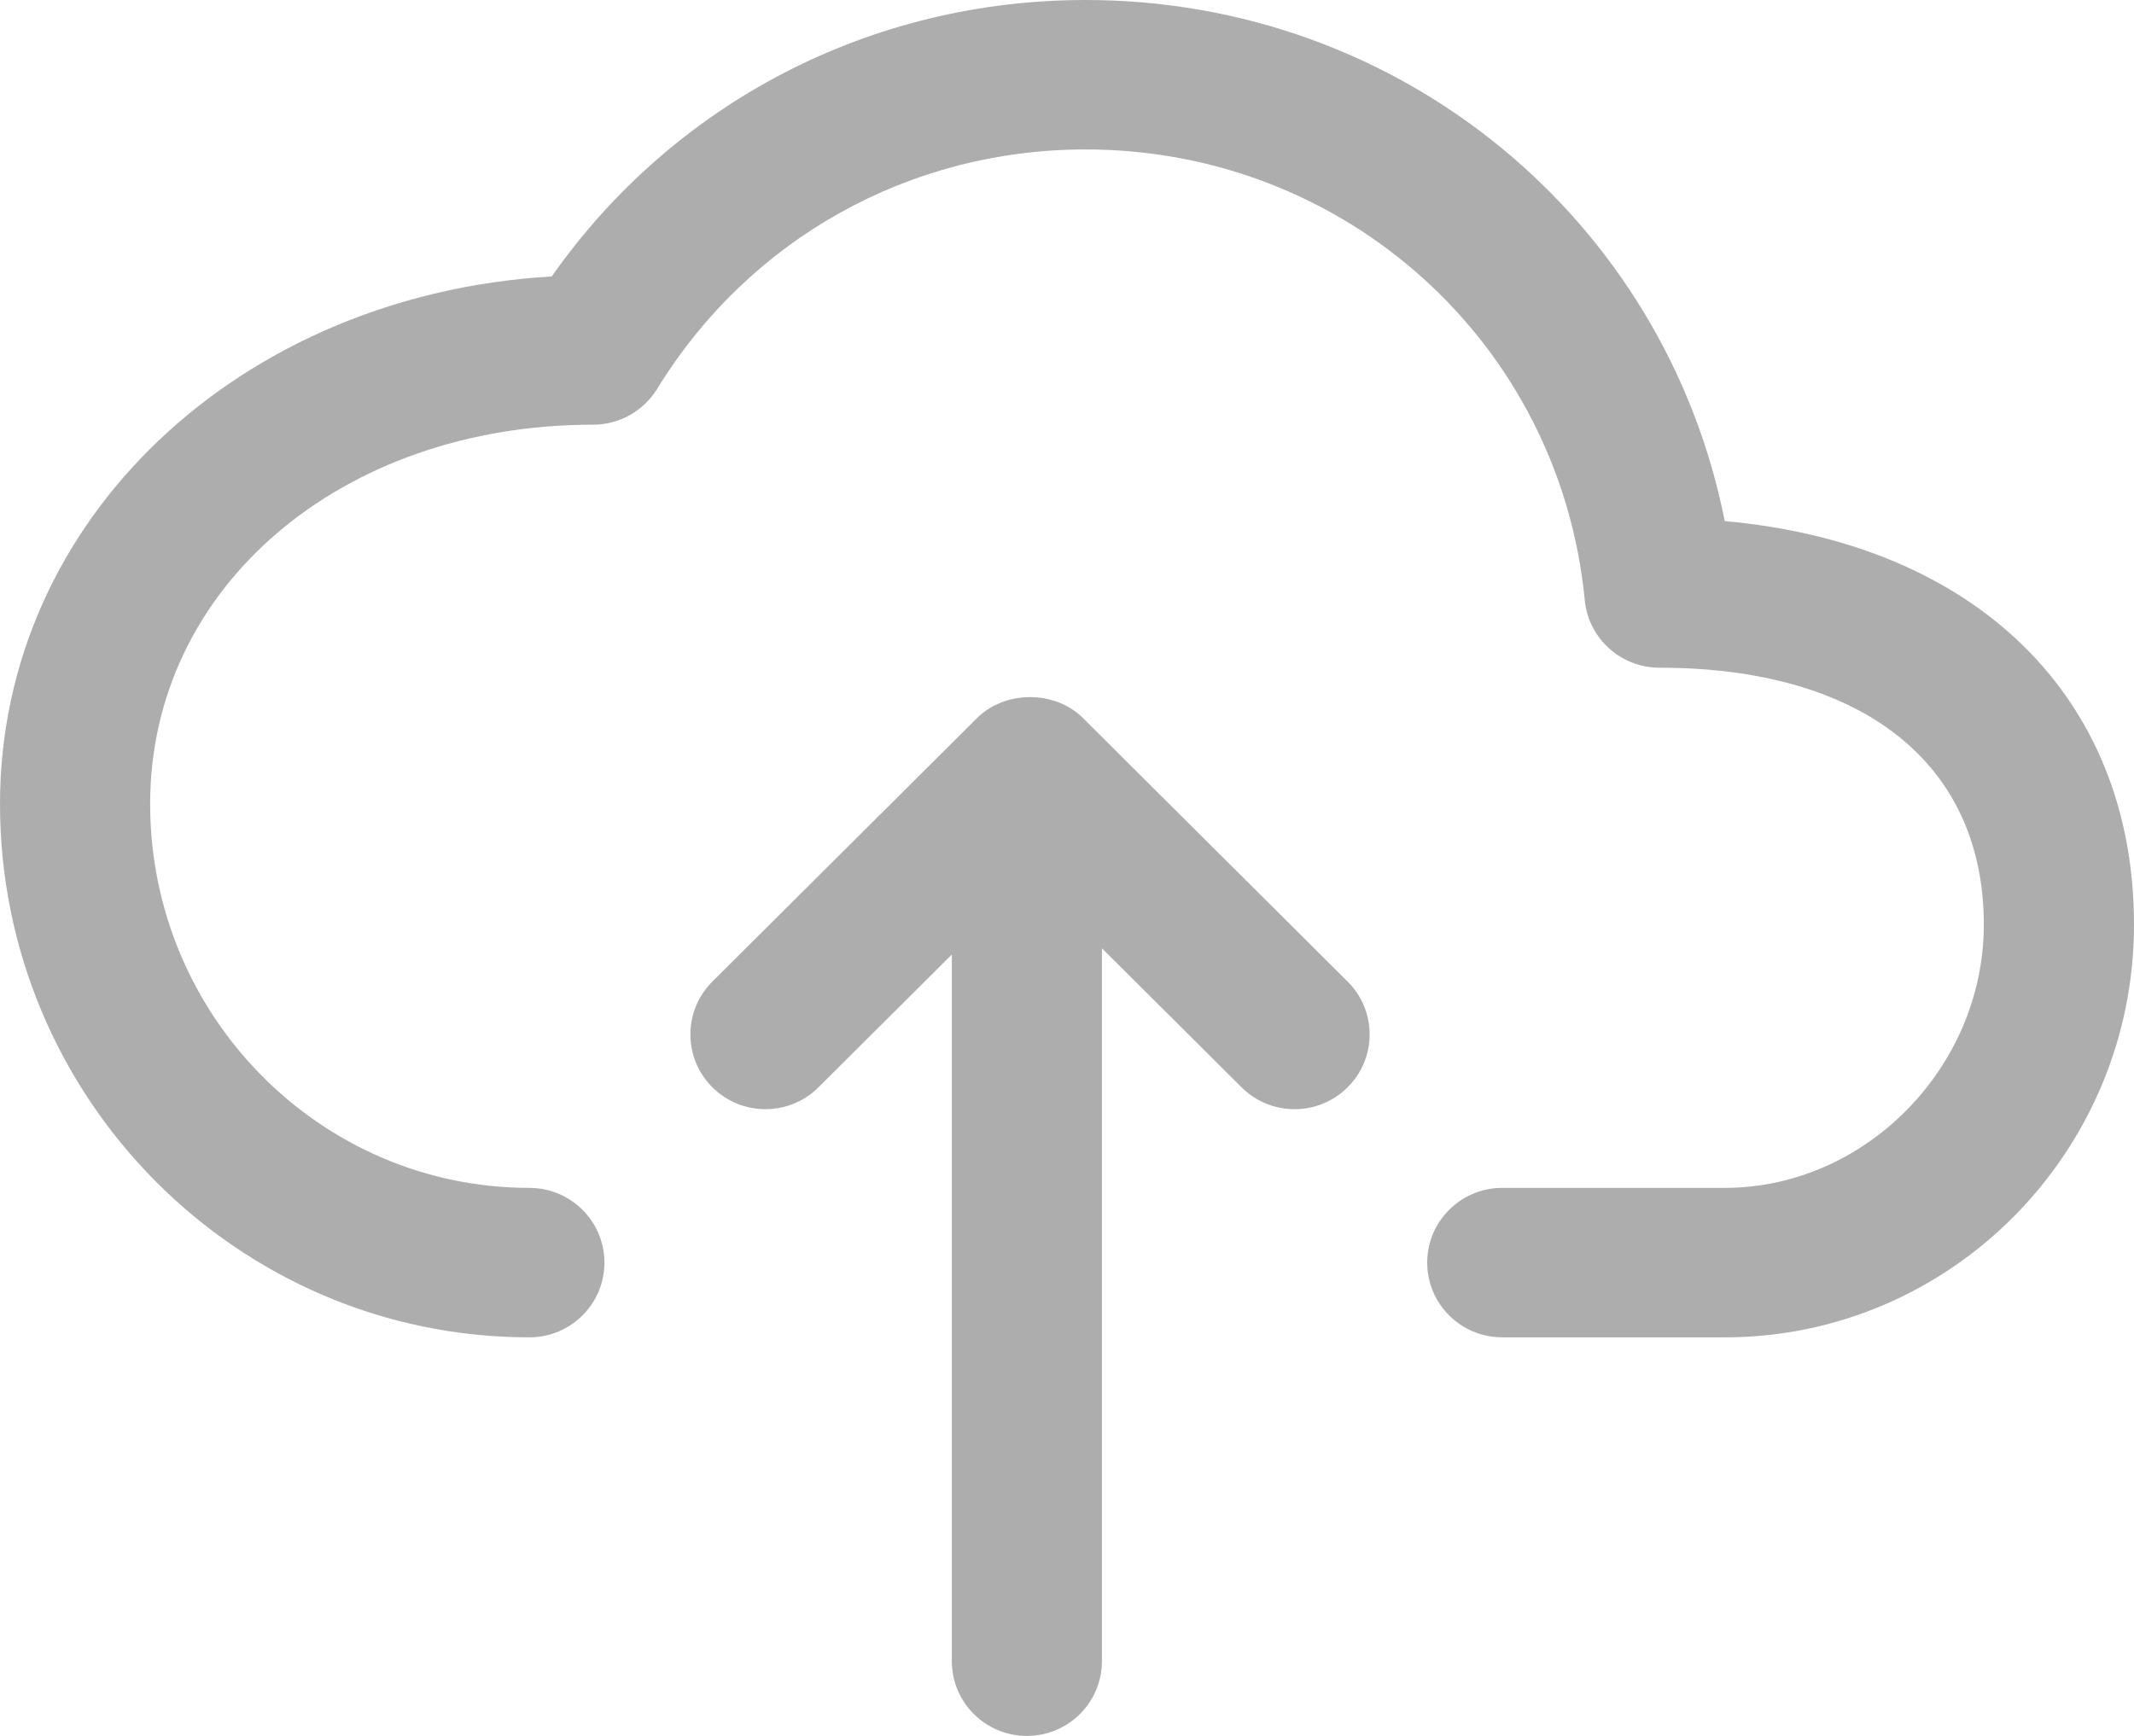 <svg width="59" height="48" viewBox="0 0 59 48" fill="none" xmlns="http://www.w3.org/2000/svg">
<path opacity="0.4" d="M47.685 14.409C46.034 6.079 38.732 0 30.016 0C24.067 0 18.63 2.837 15.254 7.644C6.612 8.151 0 14.375 0 22.229C0 30.362 6.565 36.979 14.636 36.979C15.782 36.979 16.711 36.054 16.711 34.912C16.711 33.771 15.782 32.846 14.636 32.846C8.854 32.846 4.151 28.083 4.151 22.229C4.151 16.252 9.416 11.743 16.397 11.743C17.12 11.743 17.791 11.368 18.168 10.754C20.711 6.607 25.14 4.132 30.015 4.132C37.195 4.132 43.128 9.49 43.815 16.595C43.918 17.655 44.812 18.463 45.881 18.463C51.496 18.463 54.848 21.118 54.848 25.565C54.849 29.512 51.569 32.846 47.688 32.846H41.535C40.388 32.846 39.459 33.771 39.459 34.912C39.459 36.054 40.388 36.979 41.535 36.979H47.688C53.925 36.979 59 31.859 59 25.566C58.999 19.27 54.618 15.03 47.685 14.409ZM29.945 19.858C29.167 19.082 27.789 19.082 27.01 19.858L19.695 27.142C18.885 27.949 18.885 29.258 19.695 30.064C20.505 30.872 21.819 30.872 22.63 30.064L26.316 26.394V45.934C26.316 47.075 27.245 48 28.391 48C29.537 48 30.466 47.075 30.466 45.934V26.222L34.325 30.064C34.73 30.468 35.262 30.67 35.792 30.67C36.323 30.67 36.854 30.468 37.259 30.064C38.07 29.258 38.07 27.949 37.259 27.142L29.945 19.858Z" fill="#333333"/>
</svg>

